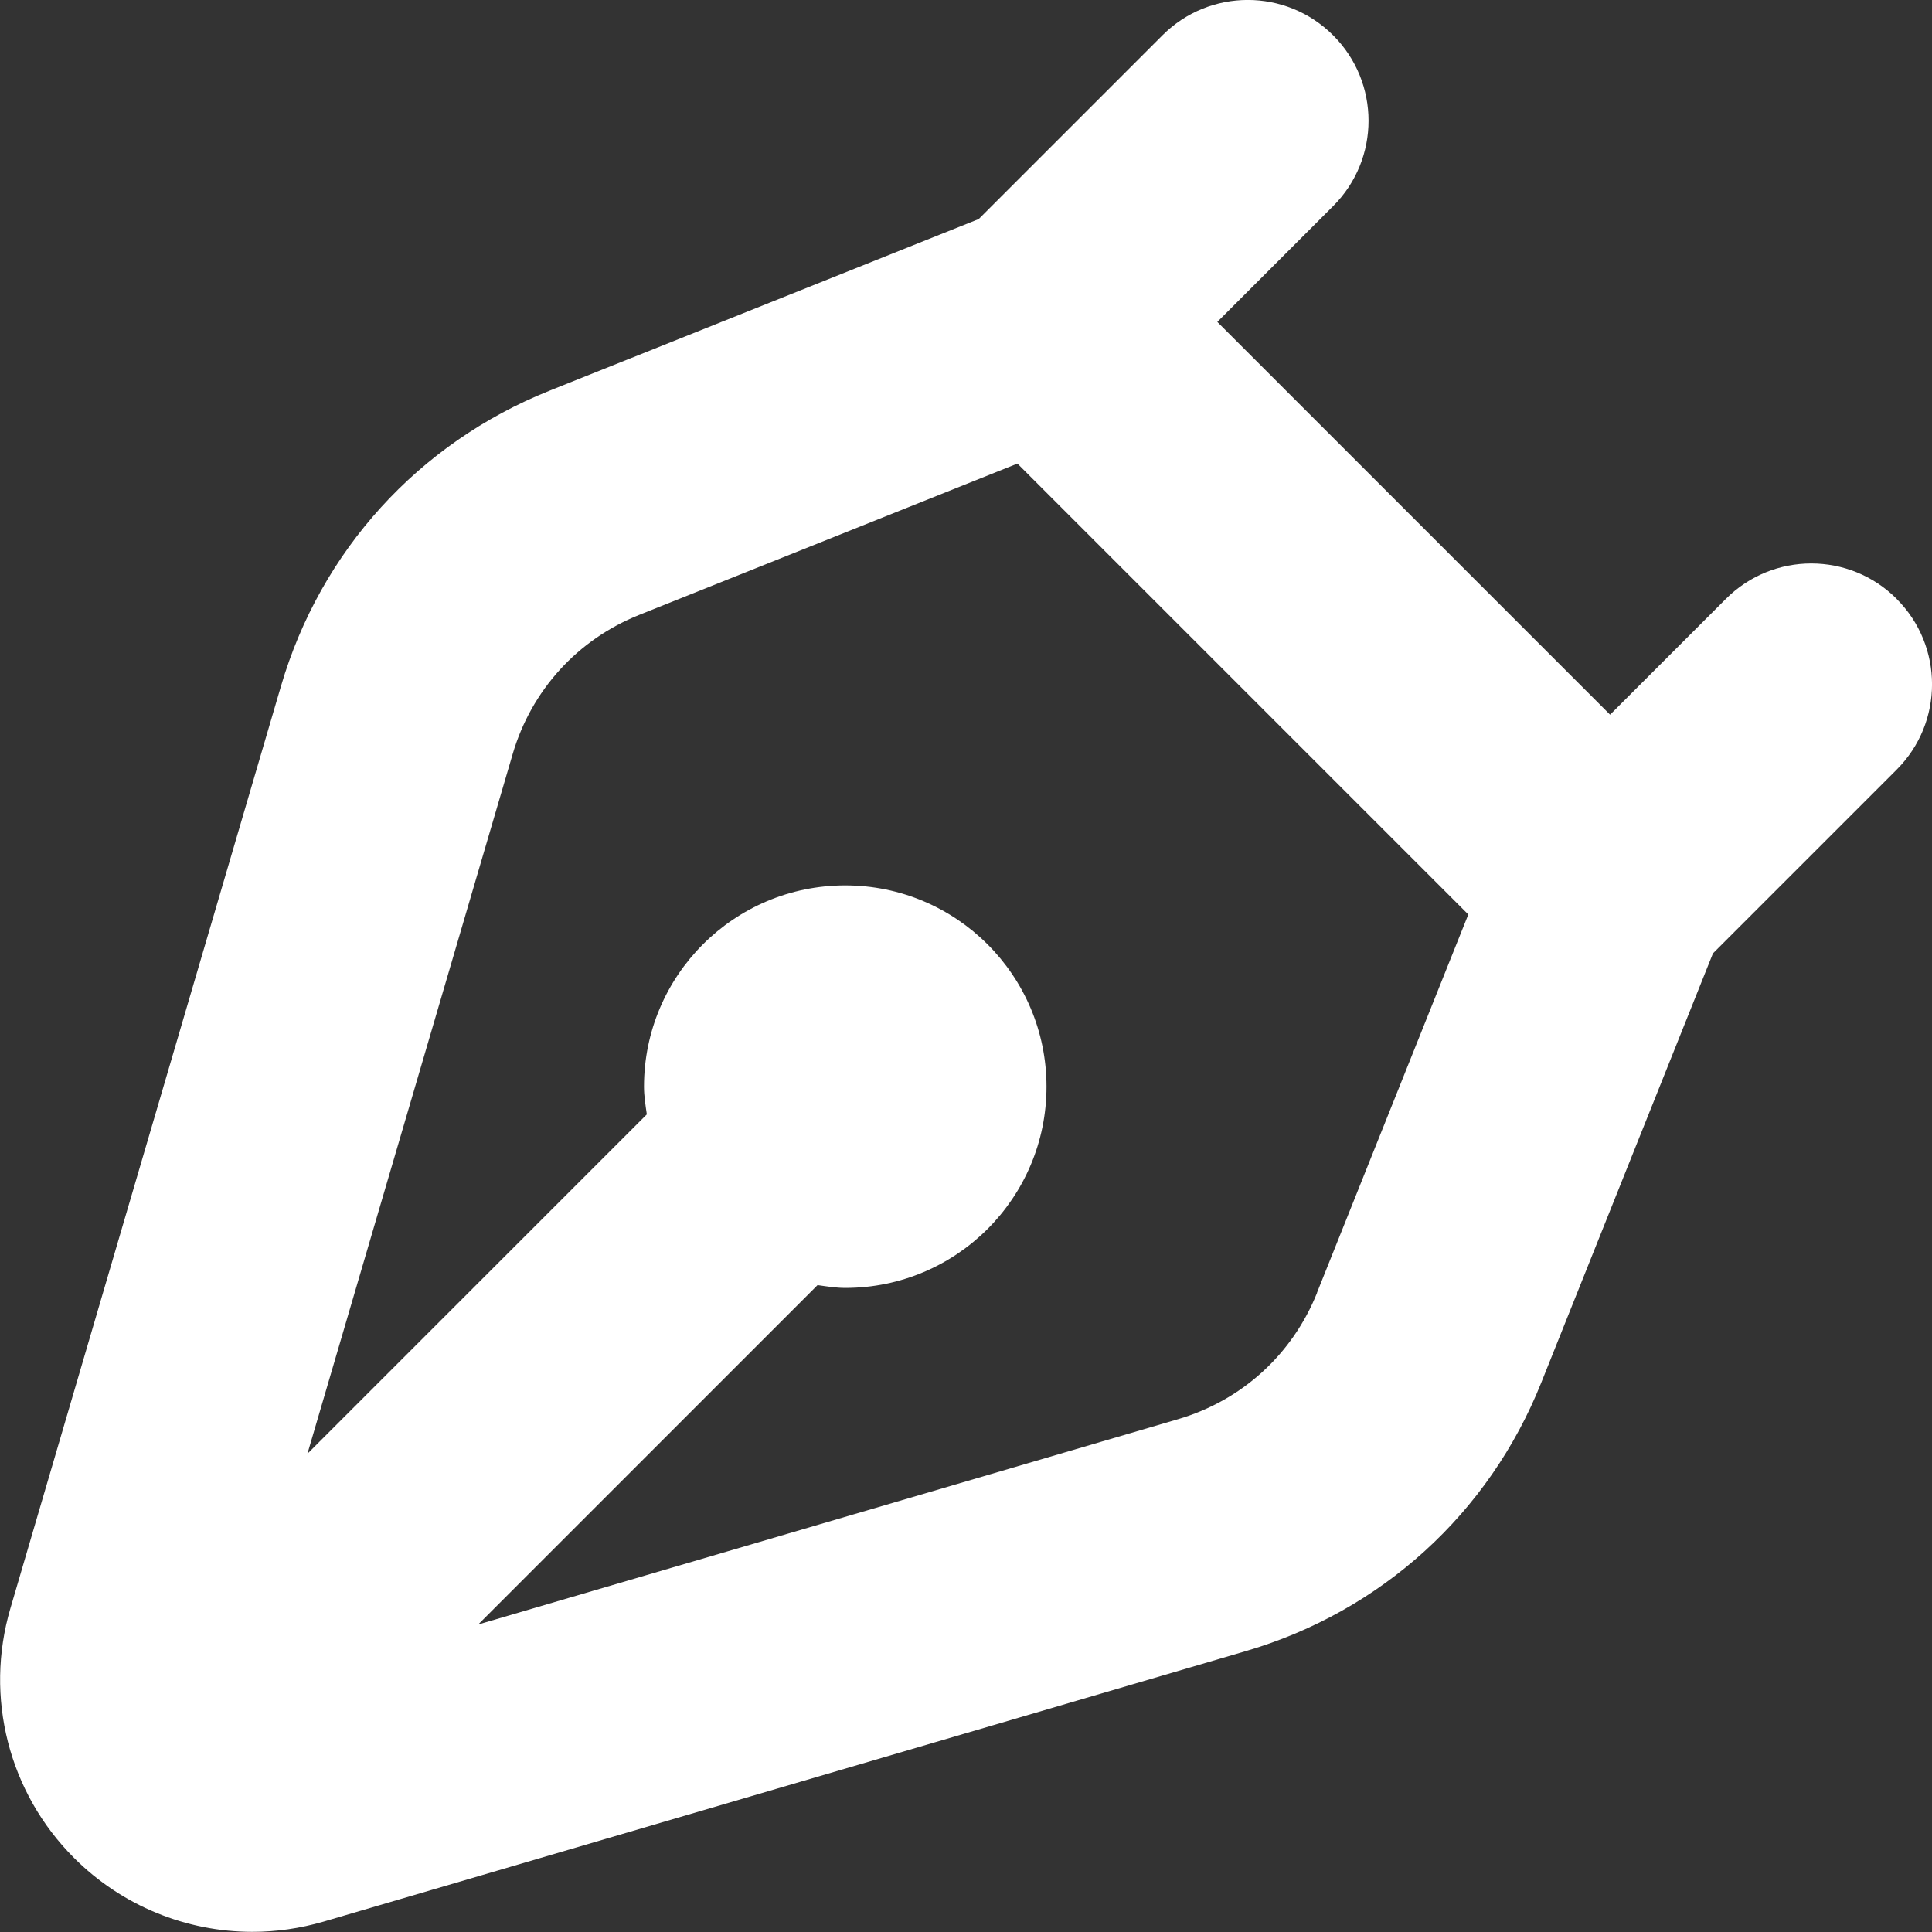 <?xml version="1.0" encoding="UTF-8"?>
<svg xmlns="http://www.w3.org/2000/svg" id="Layer_1" data-name="Layer 1" viewBox="0 0 24 24" width="512" height="512">
    <rect x="0" y="0" width="24" height="24" fill="#333333" stroke="none"/>
    <path
        d="m23.561,7.439c-.586-.586-1.535-.586-2.121,0l-1.439,1.439-4.879-4.879,1.439-1.439c.586-.585.586-1.536,0-2.121-.586-.586-1.535-.586-2.121,0l-2.282,2.282-5.333,2.133c-1.626.651-2.841,1.988-3.334,3.668L.129,19.98c-.324,1.101-.021,2.289.791,3.1.597.597,1.397.918,2.216.918.295,0,.592-.042.884-.127l11.458-3.361c1.68-.493,3.018-1.708,3.668-3.334l2.133-5.333,2.282-2.282c.586-.585.586-1.536,0-2.121Zm-7.2,8.621c-.307.766-.936,1.338-1.728,1.57l-8.693,2.55,4.216-4.216c.114.016.226.035.344.035,1.381,0,2.5-1.119,2.5-2.5s-1.119-2.5-2.5-2.5-2.5,1.119-2.5,2.5c0,.118.019.231.035.344l-4.216,4.216,2.55-8.693c.232-.791.804-1.42,1.57-1.727l4.7-1.88,5.601,5.601-1.88,4.699Z"
        fill="#fff" />
</svg>